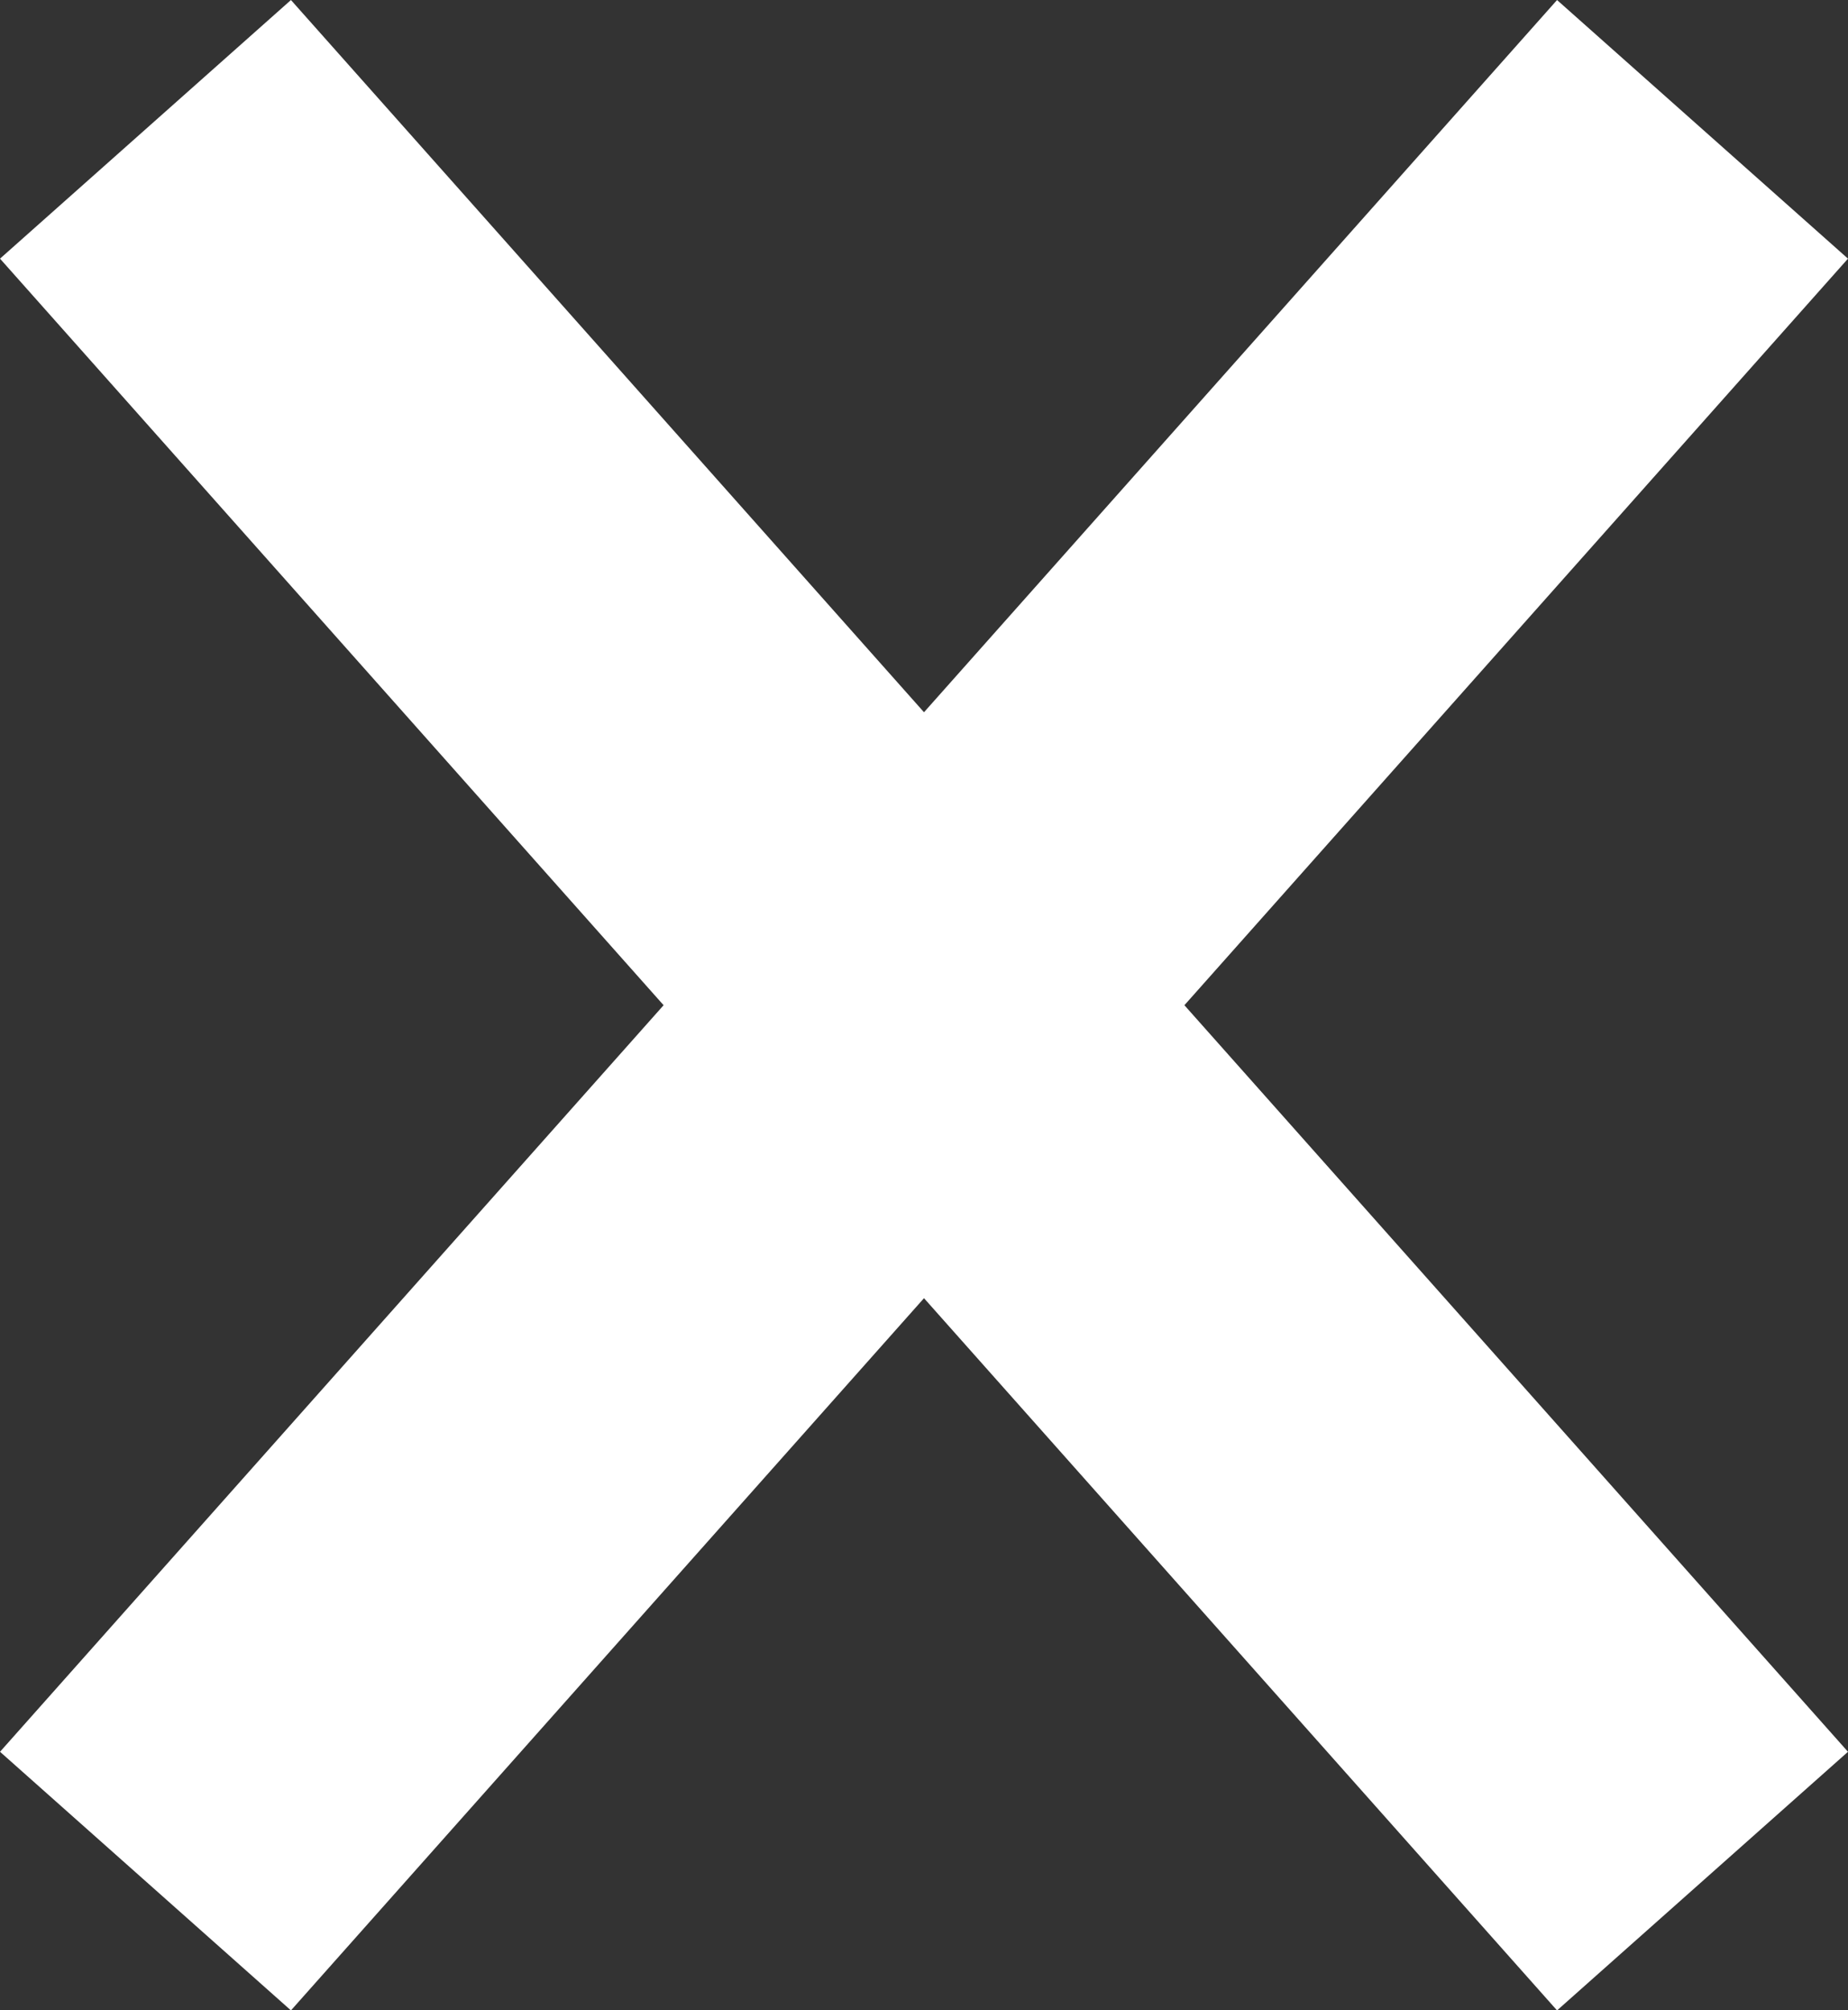 <svg xmlns="http://www.w3.org/2000/svg" width="18.99" height="20.657" viewBox="0 0 18.99 20.657">
  <rect x="0" y="0" width="18.99" height="20.657" fill="#333333" stroke="none"/>
  <g id="close" transform="translate(-1808.005 -38.171)">
    <line id="선_1" data-name="선 1" y1="18" x2="16" transform="translate(1809.5 39.5)" fill="none" stroke="#fff" stroke-width="4"/>
    <line id="선_2" data-name="선 2" x1="16" y1="18" transform="translate(1809.5 39.5)" fill="none" stroke="#fff" stroke-width="4"/>
  </g>
</svg>
